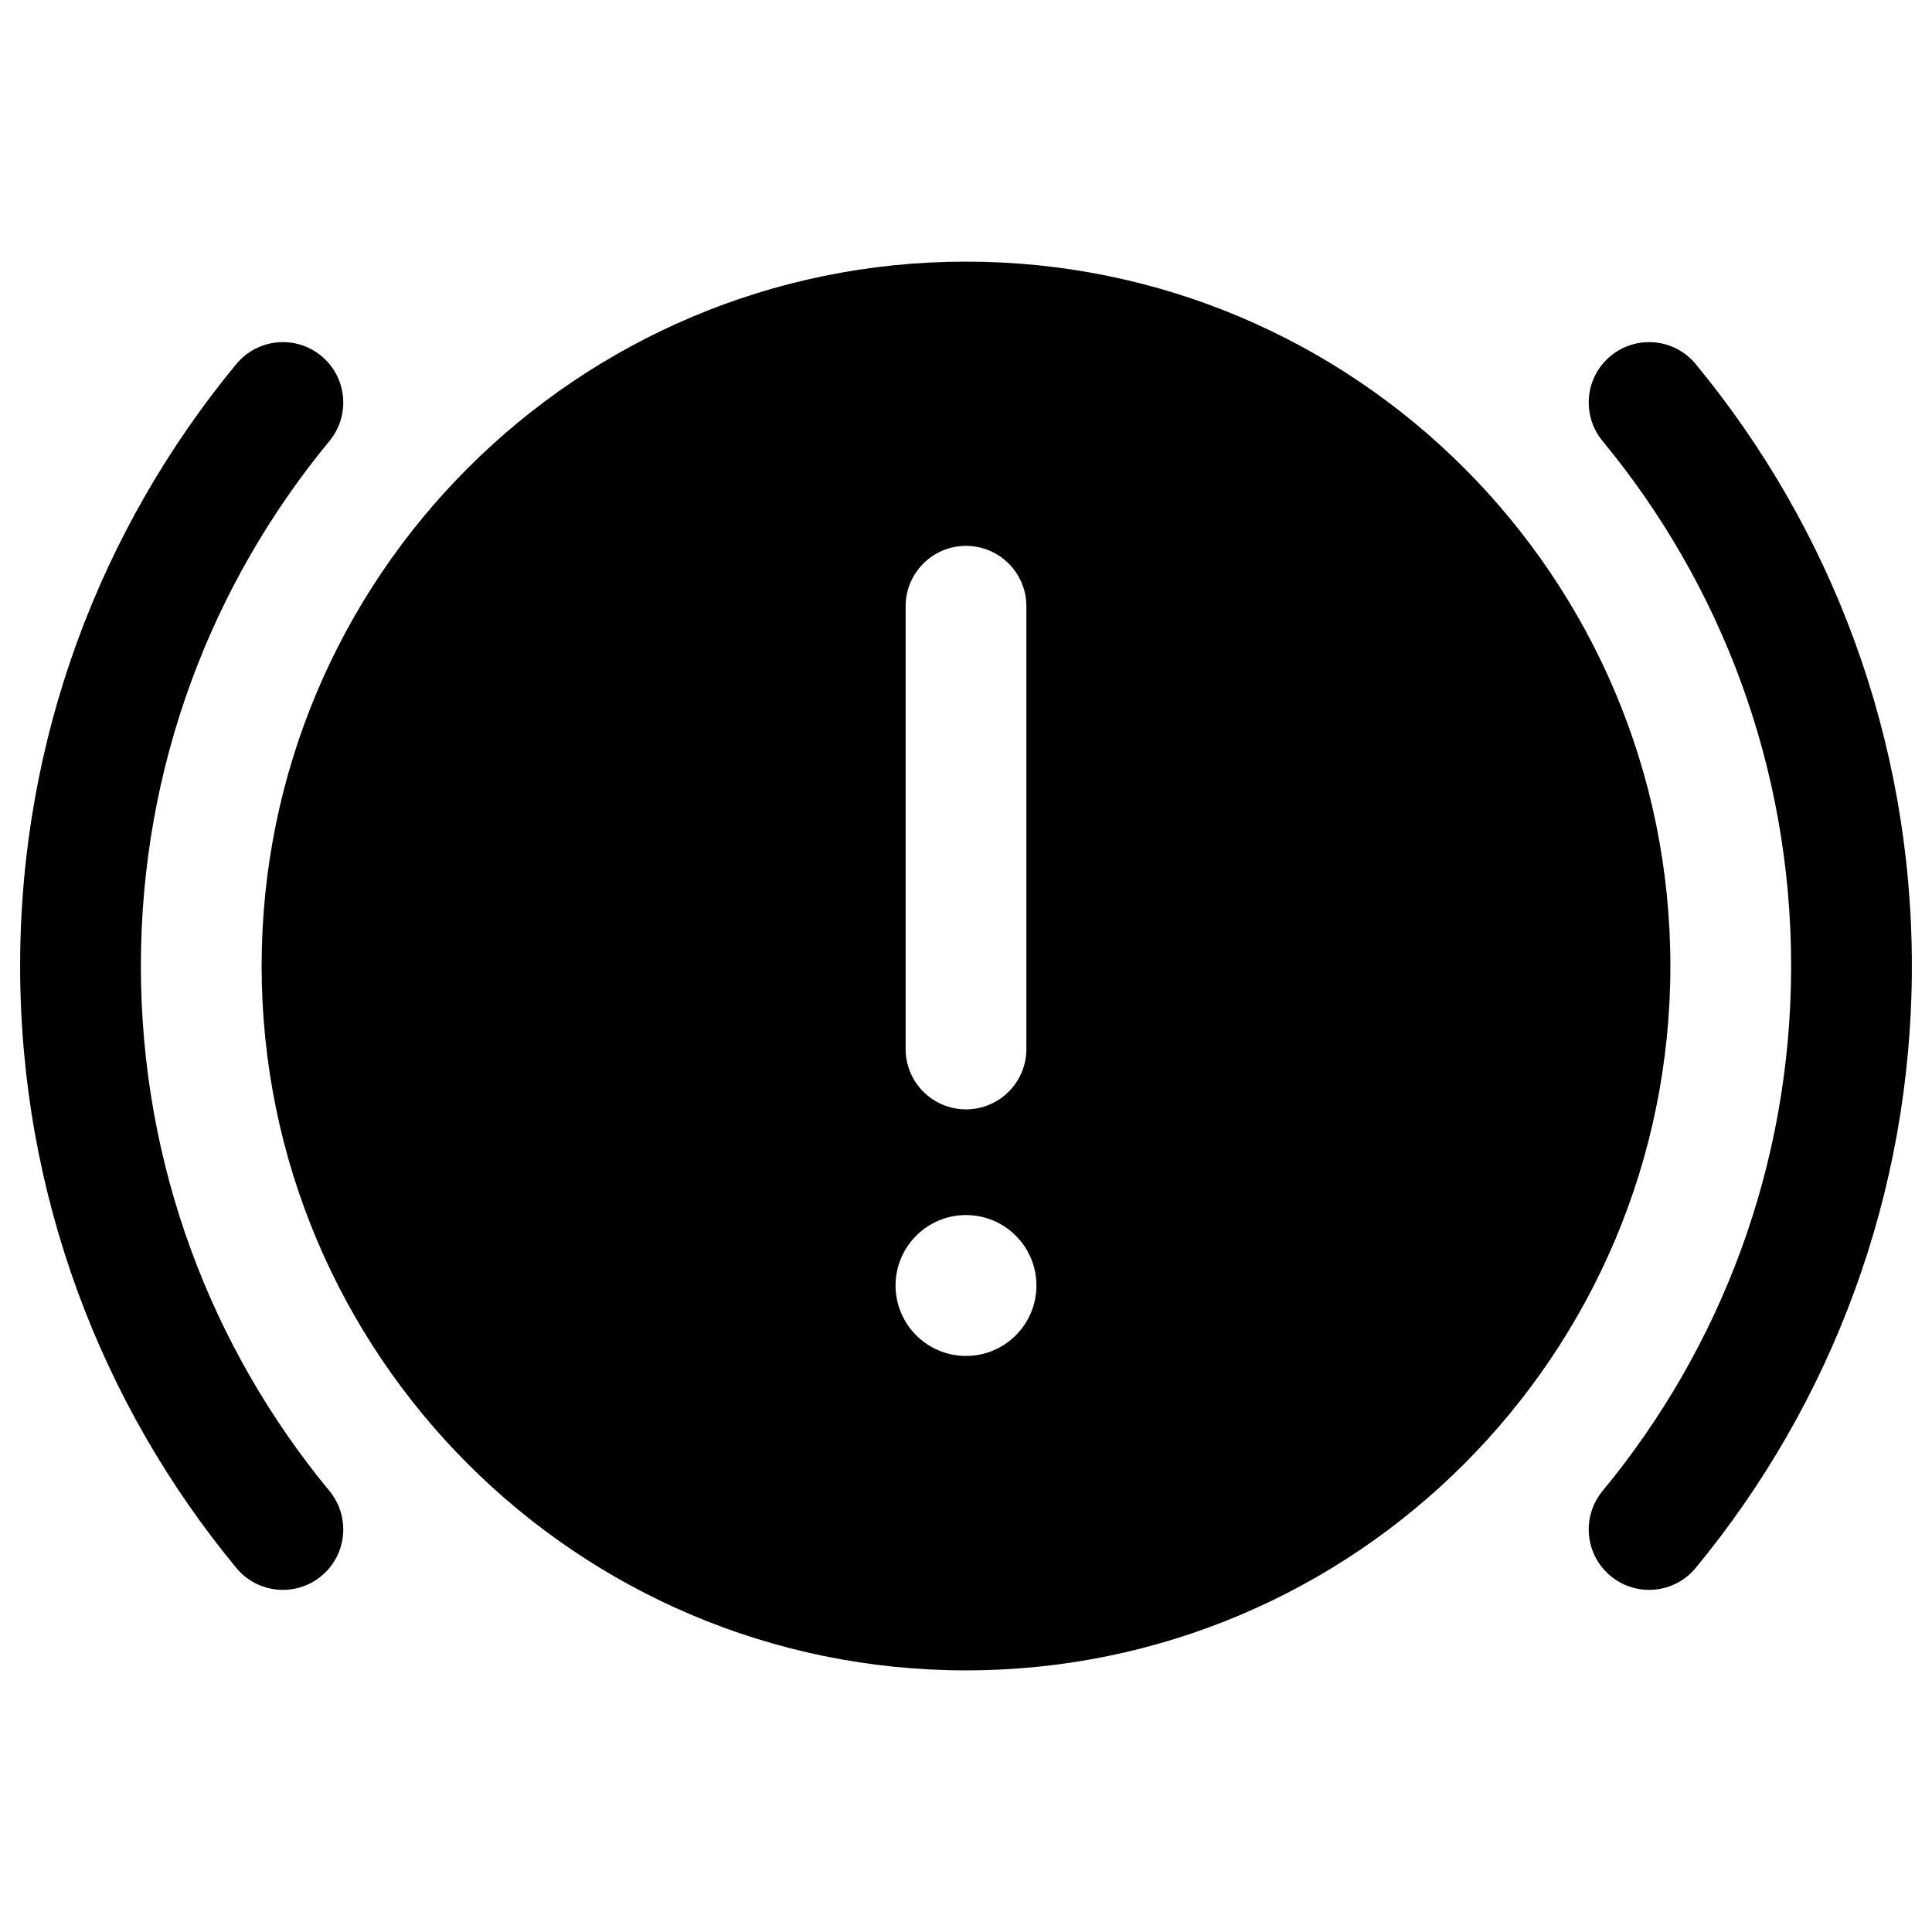 <svg width="24" height="24" viewBox="0 0 24 24" fill="none" xmlns="http://www.w3.org/2000/svg">
<path fill-rule="evenodd" clip-rule="evenodd" d="M3.25 12C3.25 7.168 7.168 3.25 12 3.25C16.832 3.25 20.75 7.168 20.75 12C20.75 16.832 16.832 20.75 12 20.75C7.168 20.75 3.25 16.832 3.25 12ZM12.75 7.531C12.75 7.117 12.414 6.781 12 6.781C11.586 6.781 11.25 7.117 11.25 7.531V13.031C11.25 13.445 11.586 13.781 12 13.781C12.414 13.781 12.75 13.445 12.75 13.031V7.531ZM12 16.844C12.483 16.844 12.875 16.452 12.875 15.969C12.875 15.486 12.483 15.094 12 15.094C11.517 15.094 11.125 15.486 11.125 15.969C11.125 16.452 11.517 16.844 12 16.844Z" fill="black"/>
<path d="M3.992 4.422C4.311 4.685 4.356 5.158 4.093 5.478C2.629 7.25 1.75 9.521 1.75 12C1.75 14.479 2.629 16.75 4.093 18.522C4.356 18.842 4.311 19.314 3.992 19.578C3.673 19.842 3.2 19.797 2.936 19.478C1.258 17.446 0.25 14.84 0.25 12C0.25 9.16 1.258 6.554 2.936 4.522C3.2 4.203 3.673 4.158 3.992 4.422Z" fill="black"/>
<path d="M20.008 4.422C20.328 4.158 20.8 4.203 21.064 4.522C22.741 6.554 23.75 9.16 23.75 12C23.75 14.84 22.741 17.446 21.064 19.478C20.8 19.797 20.328 19.842 20.008 19.578C19.689 19.314 19.644 18.842 19.907 18.522C21.371 16.75 22.25 14.479 22.25 12C22.25 9.521 21.371 7.25 19.907 5.478C19.644 5.158 19.689 4.685 20.008 4.422Z" fill="black"/>
</svg>
